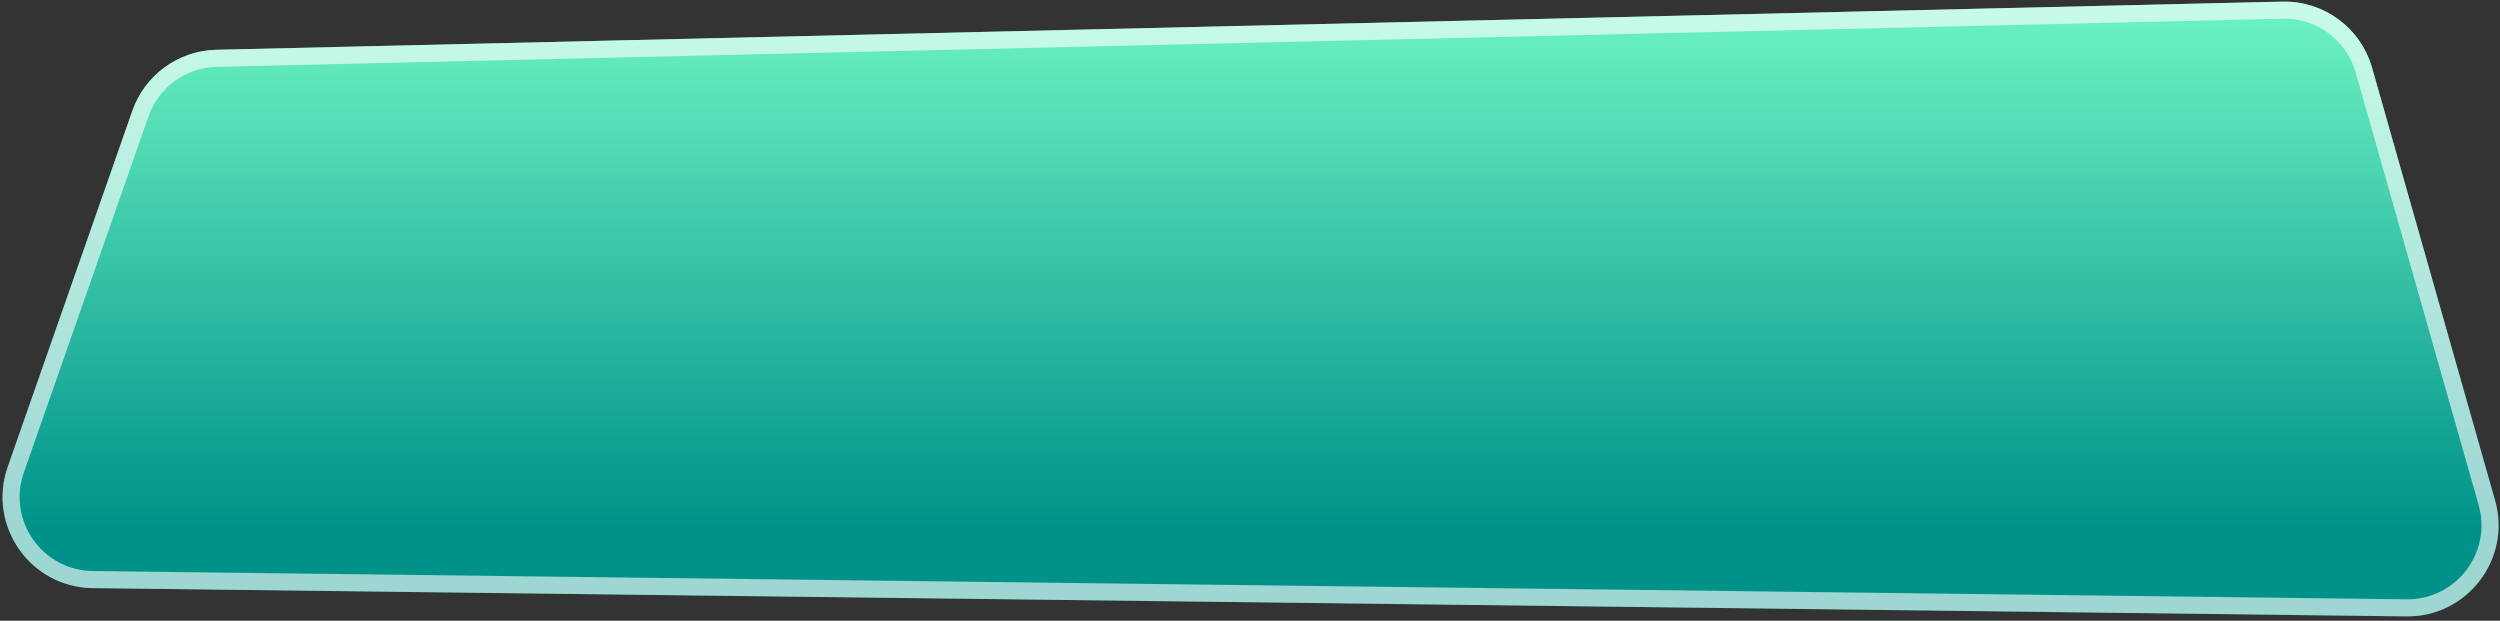 <svg width="439" height="109" viewBox="0 0 439 109" fill="none" xmlns="http://www.w3.org/2000/svg">
<rect x="0" y="0" width="439" height="109" fill="#333333" stroke="none"/>
<path d="M37.972 8.742L400.777 0.288C408.065 0.119 414.547 4.897 416.54 11.909L438.133 87.864C441.06 98.159 433.25 108.369 422.548 108.238L16.261 103.272C5.322 103.138 -2.259 92.312 1.355 81.987L23.243 19.452C25.444 13.164 31.312 8.897 37.972 8.742Z" fill="url(#paint0_linear_2653_18)"/>
<path d="M400.812 1.788L38.007 10.242C31.971 10.382 26.654 14.249 24.659 19.947L2.771 82.483C-0.505 91.84 6.366 101.651 16.279 101.772L422.566 106.738C432.265 106.856 439.343 97.604 436.691 88.274L415.097 12.319C413.291 5.964 407.417 1.634 400.812 1.788Z" stroke="white" stroke-opacity="0.62" stroke-width="3"/>
<defs>
<linearGradient id="paint0_linear_2653_18" x1="172.787" y1="0" x2="172.787" y2="92.735" gradientUnits="userSpaceOnUse">
<stop stop-color="#6EF4C4"/>
<stop offset="1" stop-color="#009289"/>
</linearGradient>
</defs>
</svg>
